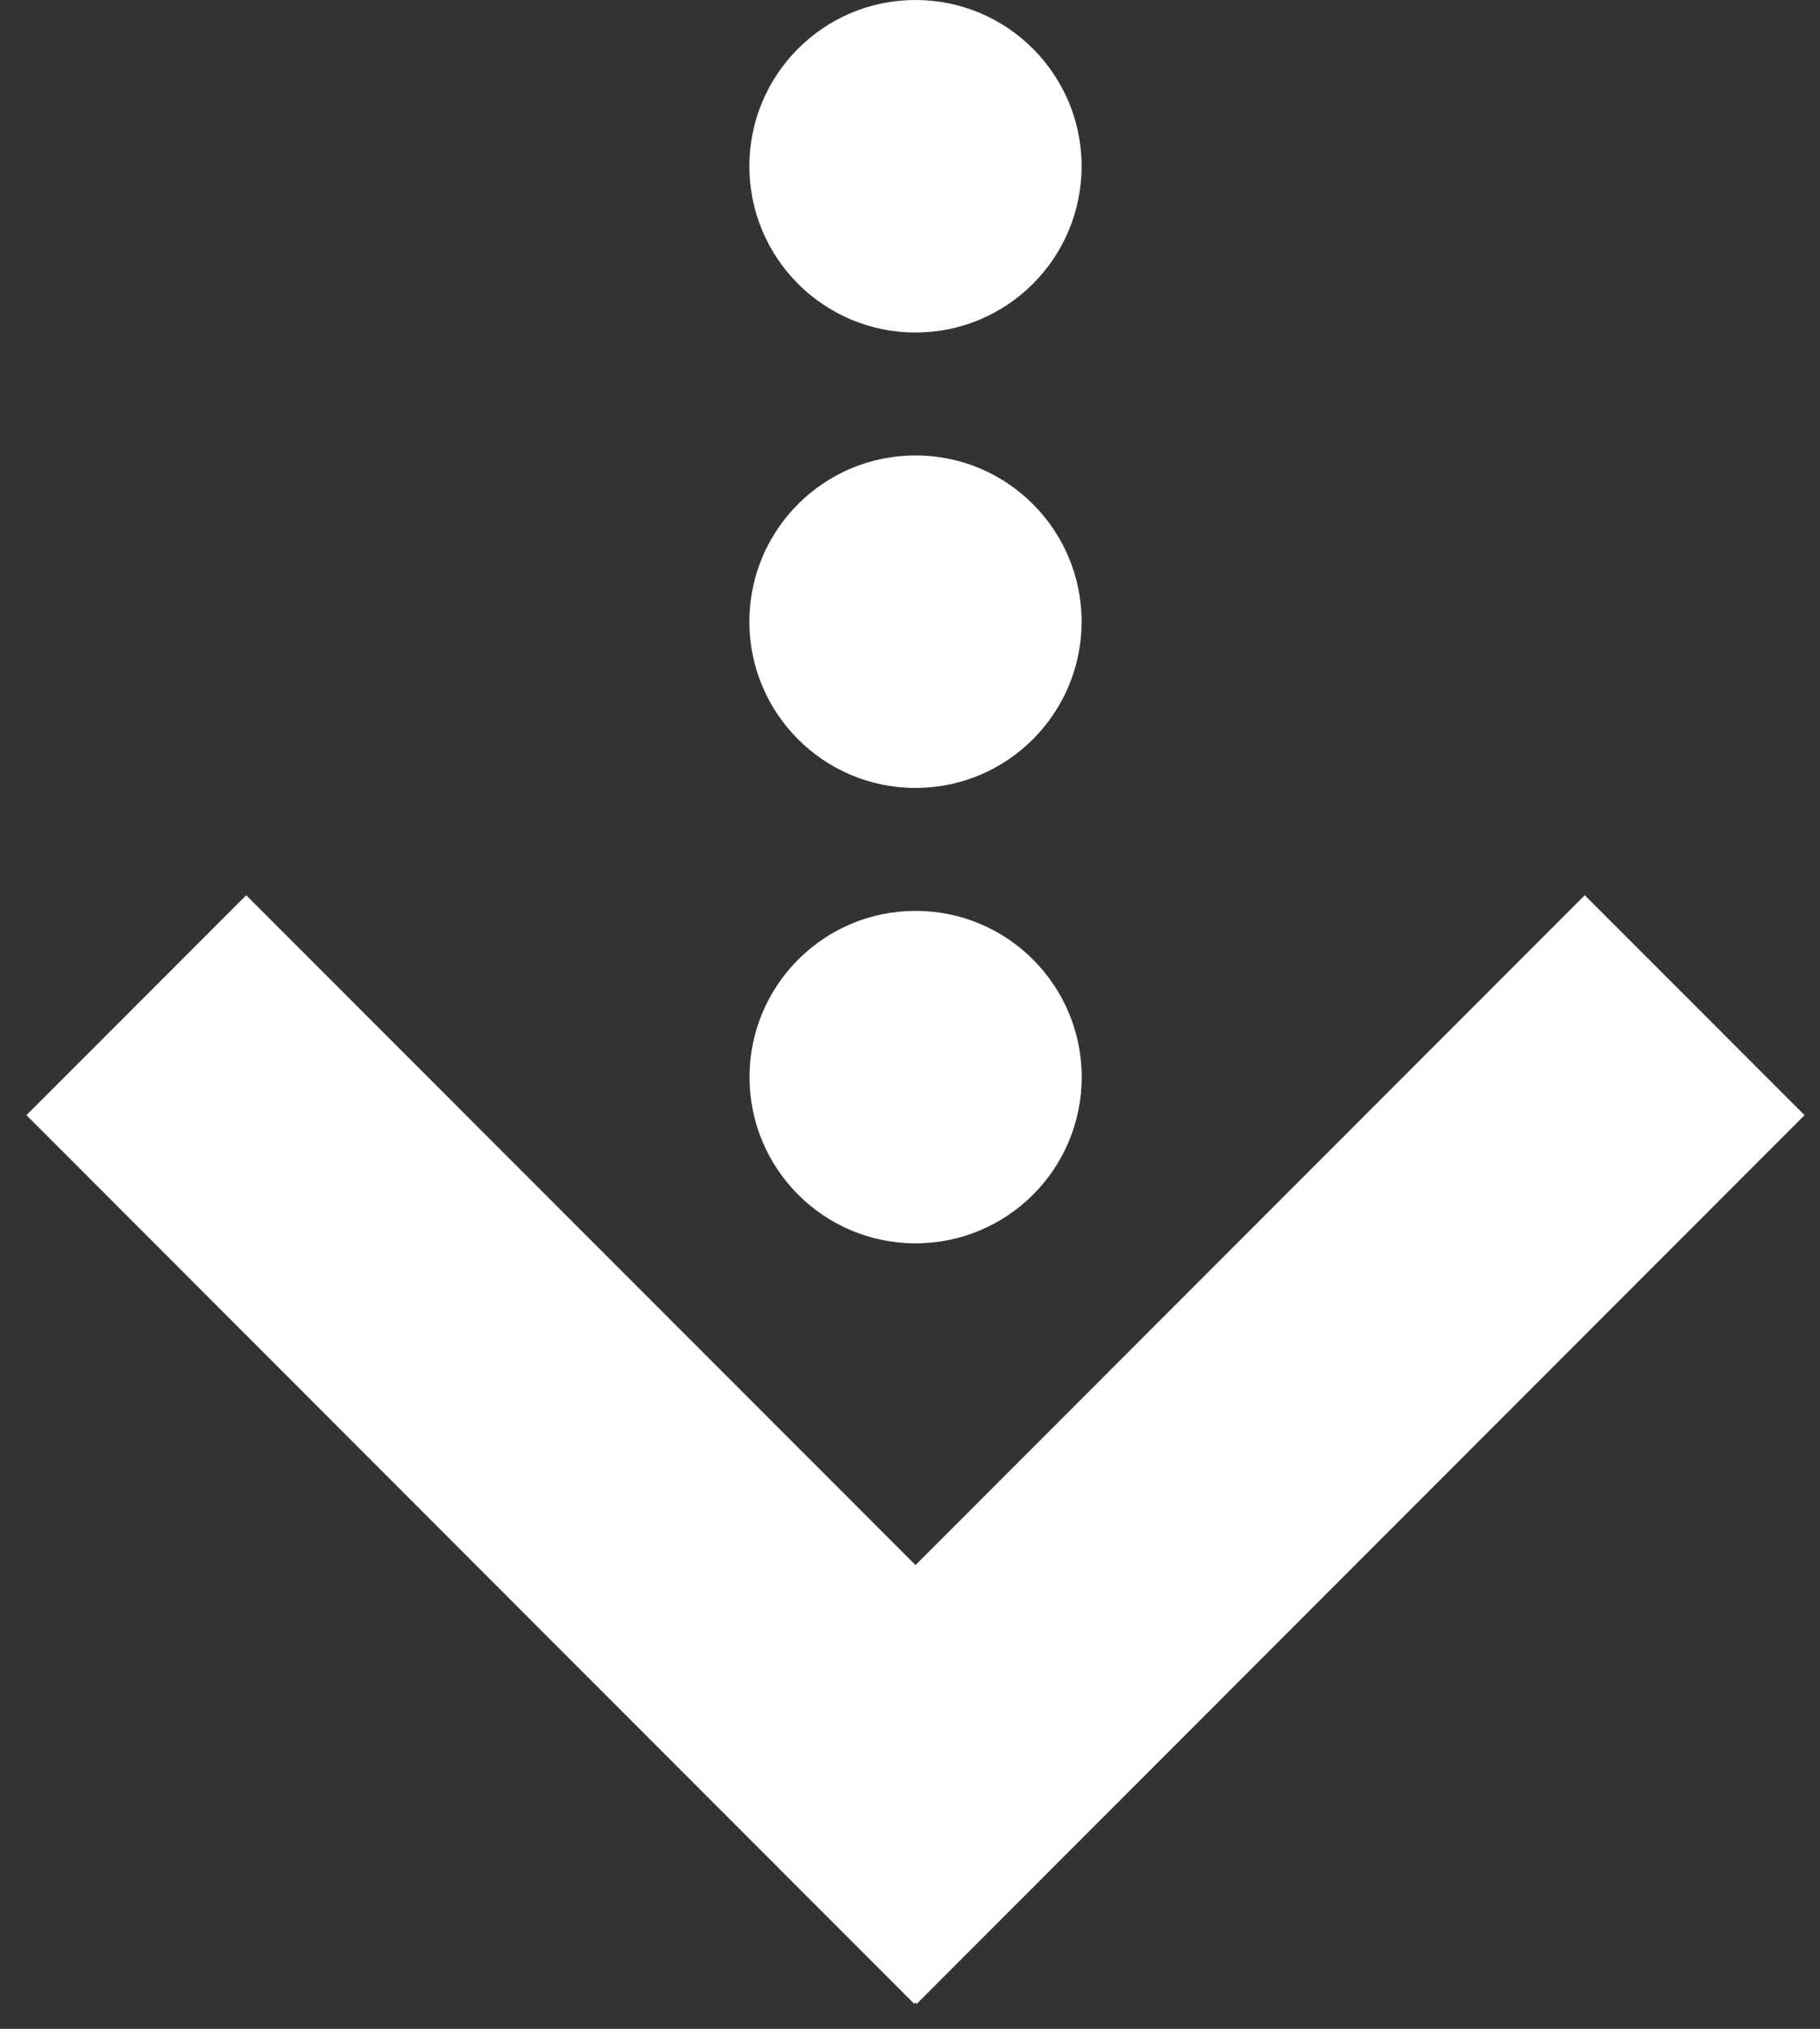 <?xml version="1.0" encoding="UTF-8" standalone="no"?>
<svg width="35px" height="39px" viewBox="0 0 35 39" version="1.1" xmlns="http://www.w3.org/2000/svg" xmlns:xlink="http://www.w3.org/1999/xlink" xmlns:sketch="http://www.bohemiancoding.com/sketch/ns">
    <rect x="0" y="0" width="35" height="39" fill="#333333" stroke="none"/>
    <!-- Generator: Sketch 3.3.2 (12043) - http://www.bohemiancoding.com/sketch -->
    <title>scroll-arrow</title>
    <desc>Created with Sketch.</desc>
    <defs></defs>
    <g id="Page-1" stroke="none" stroke-width="1" fill="none" fill-rule="evenodd" sketch:type="MSPage">
        <g id="Home" sketch:type="MSArtboardGroup" transform="translate(-613, -682)" fill="#FFFFFF">
            <g id="scroll-arrow" sketch:type="MSLayerGroup" transform="translate(613, 682)">
                <path d="M20.802,20.706 C20.802,22.471 19.373,23.901 17.607,23.901 C15.844,23.901 14.414,22.471 14.414,20.706 C14.414,18.941 15.844,17.51 17.607,17.51 C19.373,17.51 20.802,18.941 20.802,20.706" id="Fill-1" sketch:type="MSShapeGroup"></path>
                <path d="M20.8,11.951 C20.8,13.716 19.37,15.147 17.605,15.147 C15.842,15.147 14.411,13.716 14.411,11.951 C14.411,10.186 15.842,8.755 17.605,8.755 C19.37,8.755 20.8,10.186 20.8,11.951" id="Fill-2" sketch:type="MSShapeGroup"></path>
                <path d="M20.8,3.196 C20.8,4.961 19.37,6.392 17.605,6.392 C15.842,6.392 14.411,4.961 14.411,3.196 C14.411,1.431 15.842,0 17.605,0 C19.37,0 20.8,1.431 20.8,3.196" id="Fill-2-Copy" sketch:type="MSShapeGroup"></path>
                <path d="M34.703,21.437 L30.476,17.209 L17.606,30.086 L4.735,17.209 L0.508,21.437 L17.581,38.52 L17.606,38.495 L17.63,38.52 L34.703,21.437" id="Fill-3" sketch:type="MSShapeGroup"></path>
            </g>
        </g>
    </g>
</svg>